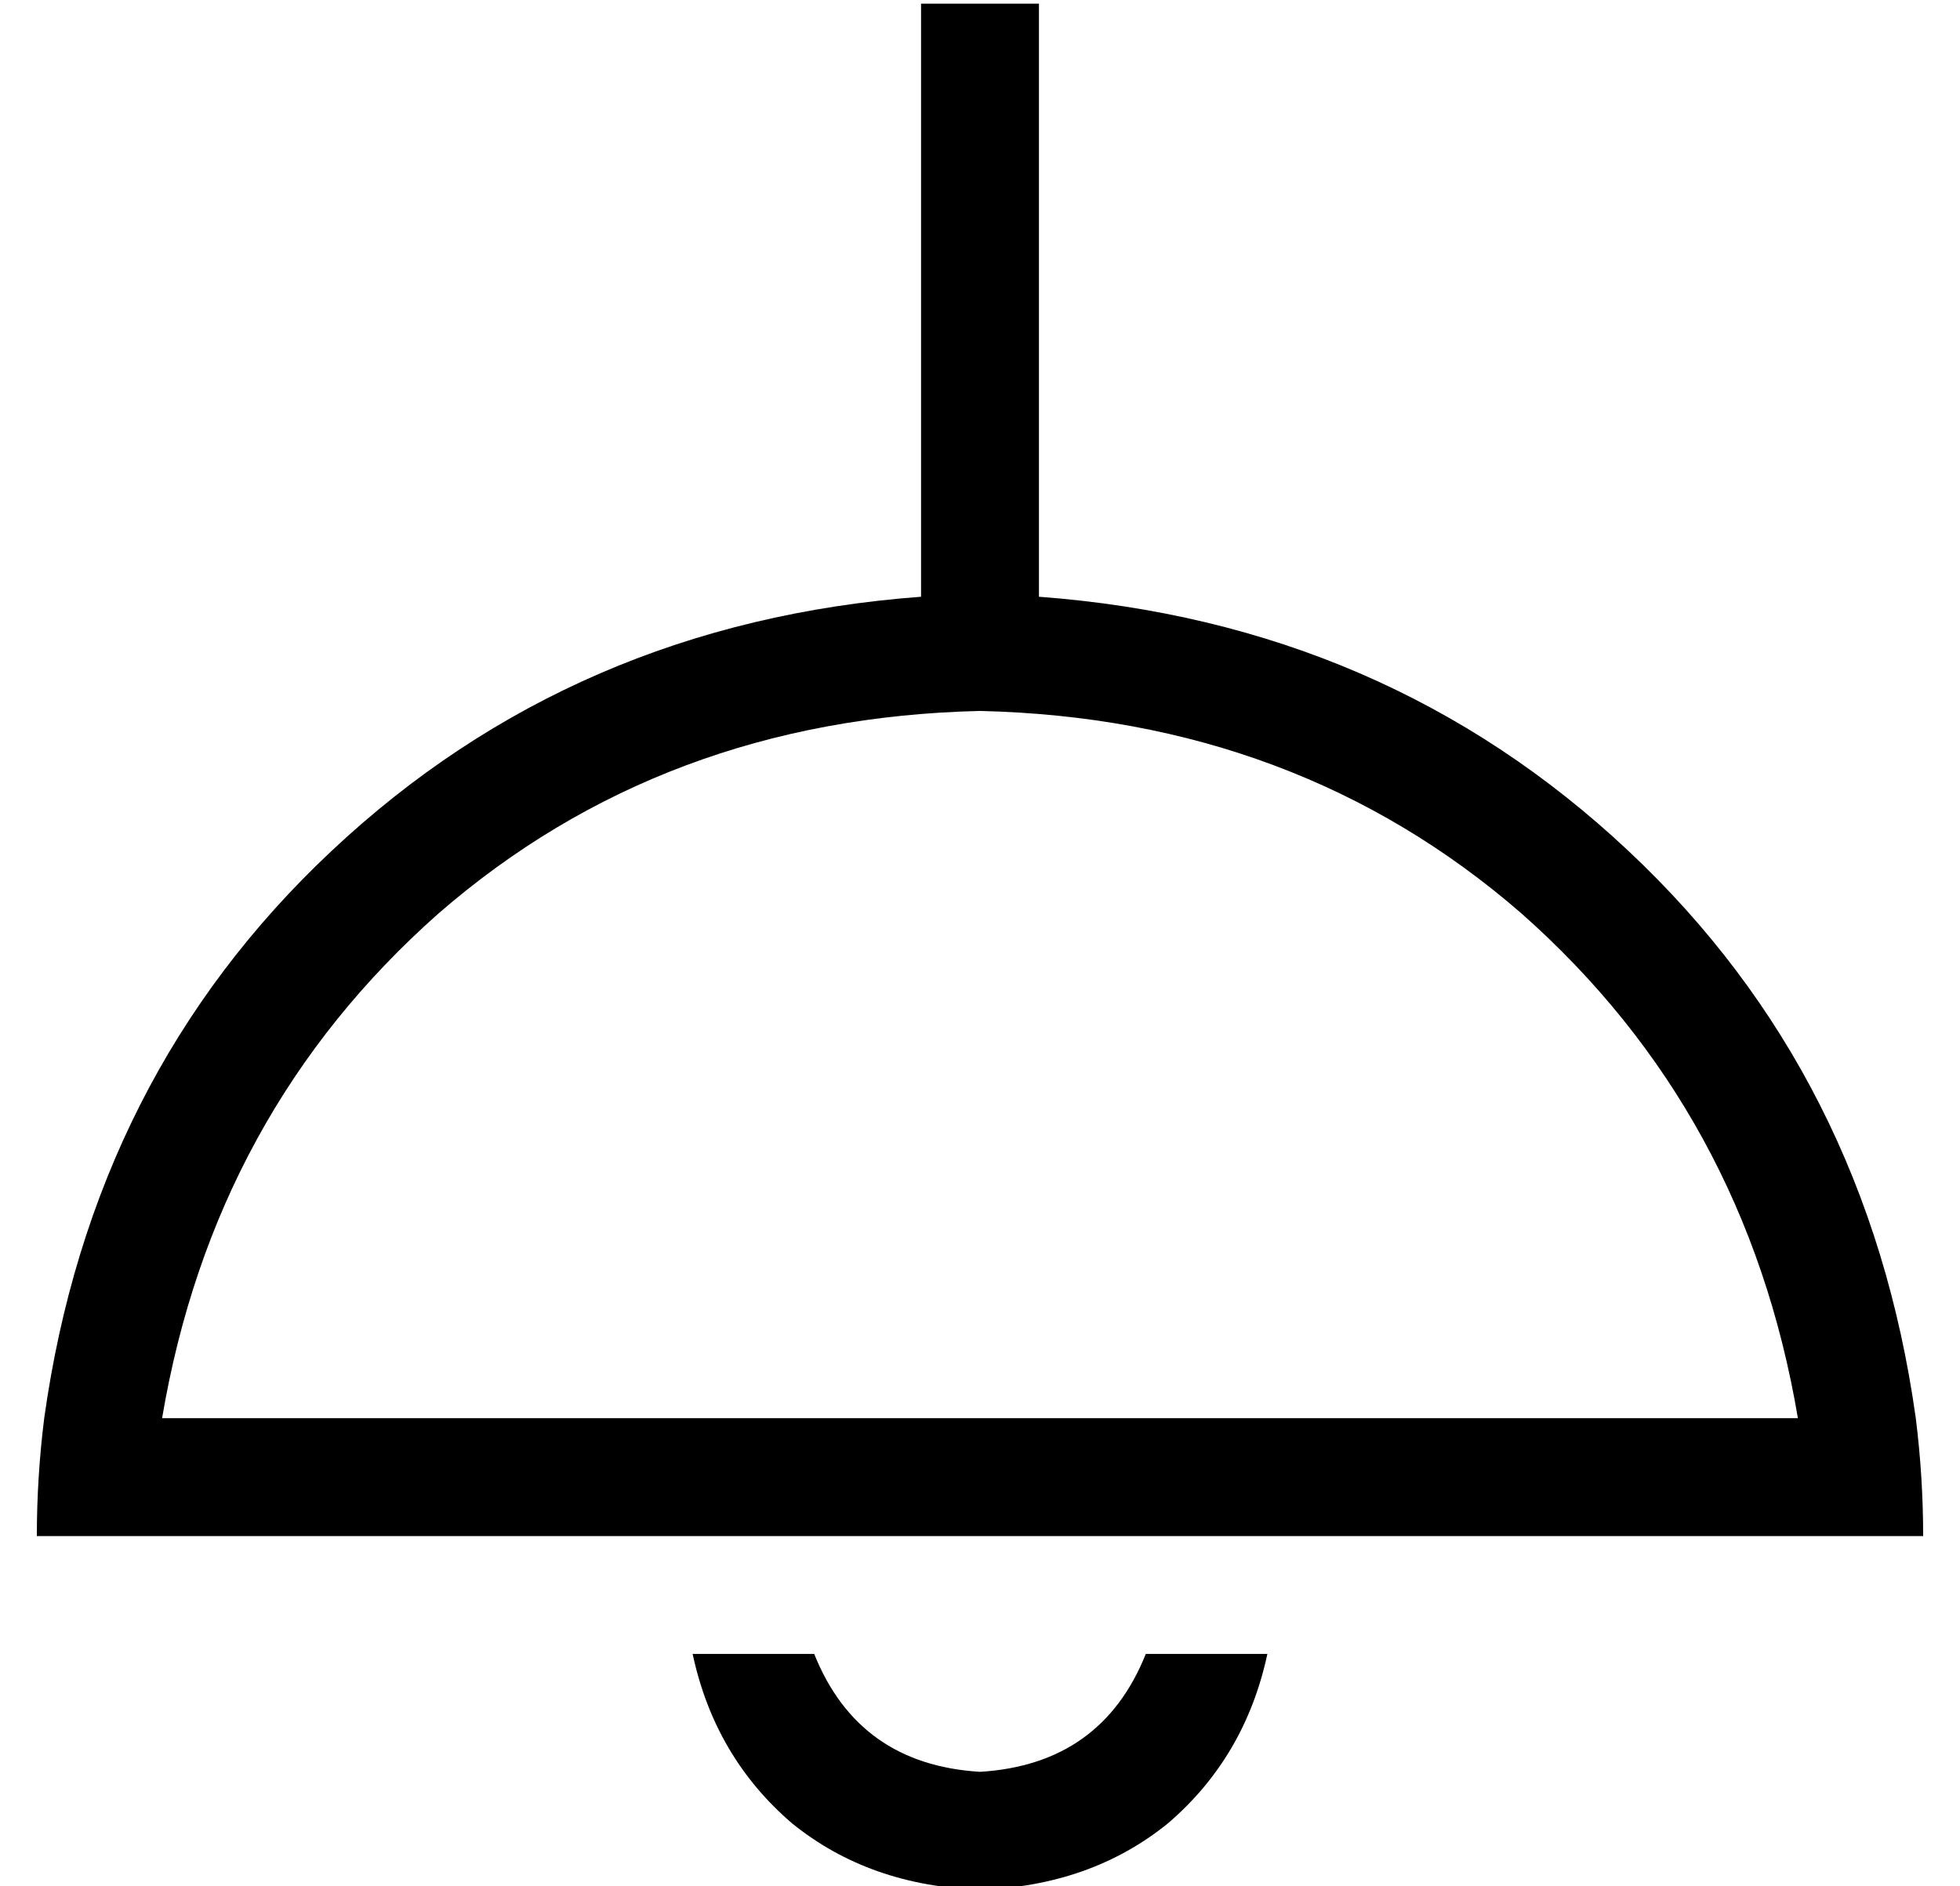 <?xml version="1.0" standalone="no"?>
<!DOCTYPE svg PUBLIC "-//W3C//DTD SVG 1.1//EN" "http://www.w3.org/Graphics/SVG/1.1/DTD/svg11.dtd" >
<svg xmlns="http://www.w3.org/2000/svg" xmlns:xlink="http://www.w3.org/1999/xlink" version="1.1" viewBox="-10 -40 532 512">
   <path fill="currentColor"
d="M272 -39v16v-16v16v145v0q94 7 160 69q65 61 78 154q2 16 2 32h-32h-480q0 -16 2 -32q13 -93 78 -154q66 -62 160 -69v-145v0v-16v0h32v0zM34 345h444h-444h444q-14 -83 -75 -137q-61 -53 -147 -55q-86 2 -147 55q-61 54 -75 137v0zM256 473q-30 -1 -51 -18v0v0
q-21 -18 -27 -46h33v0q12 30 45 32q33 -2 45 -32h33v0q-6 28 -27 46q-21 17 -51 18v0z" />
</svg>
